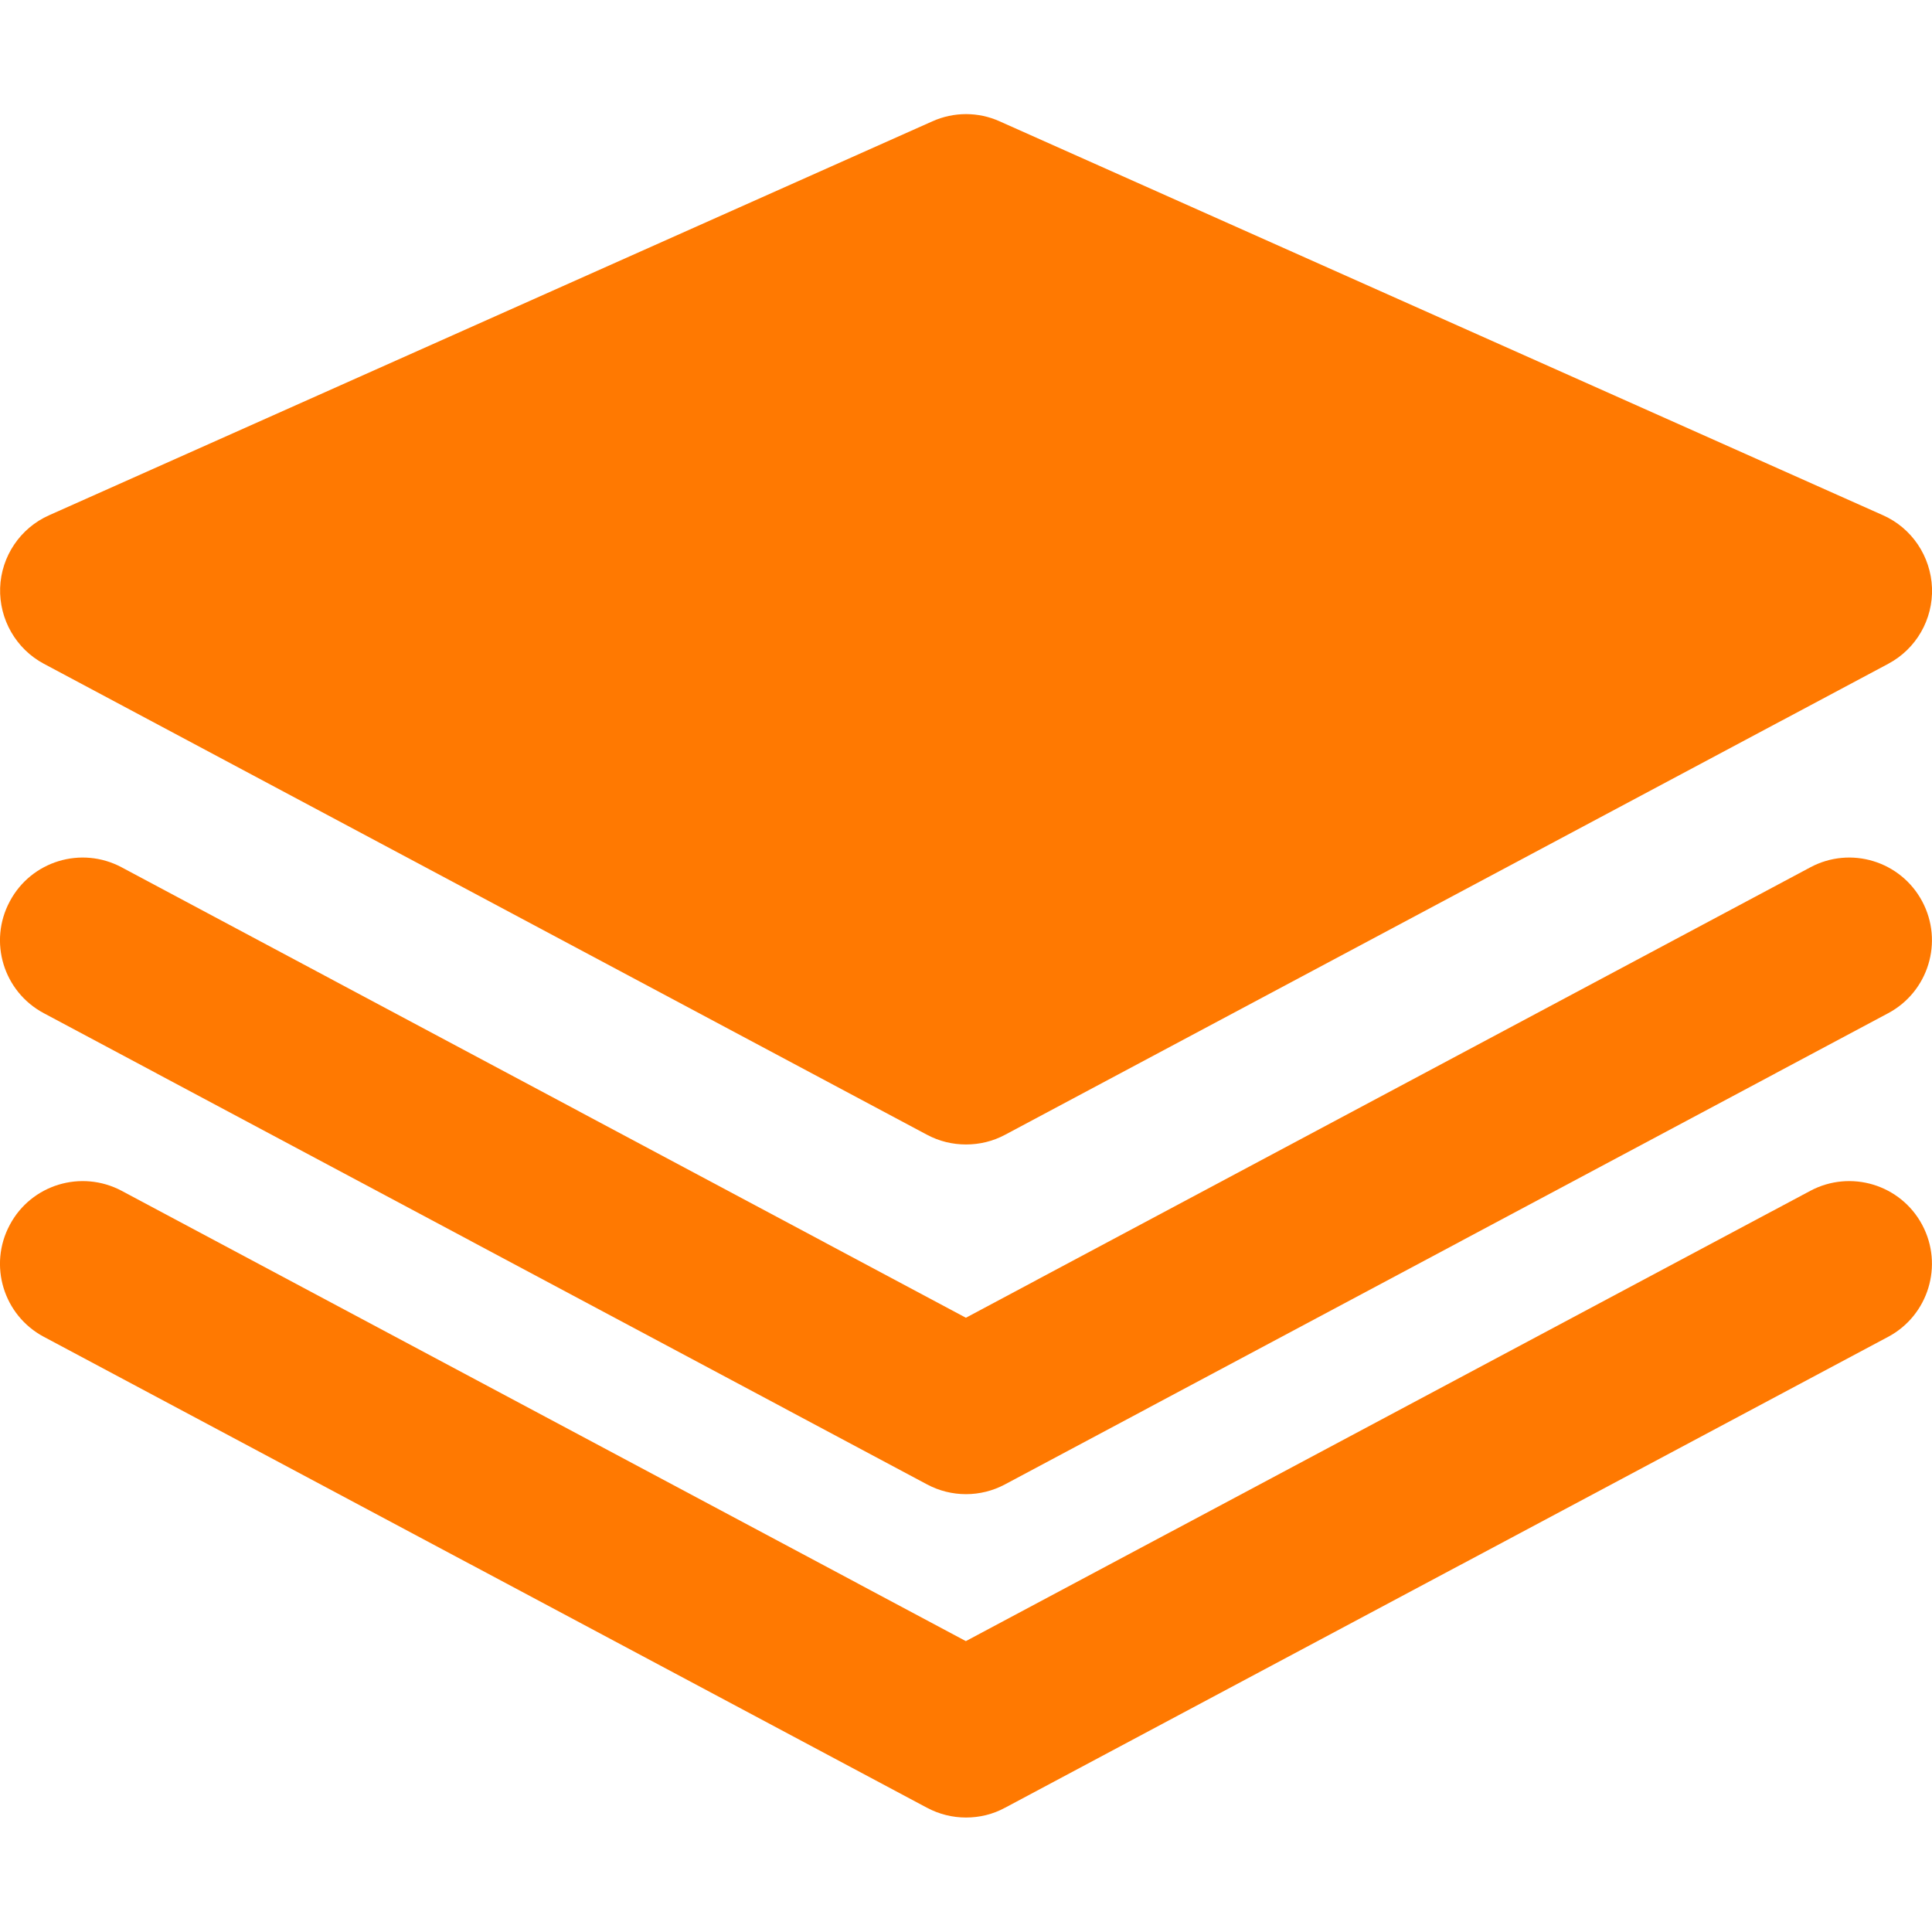 <svg width="16" height="16" viewBox="0 0 16 16" fill="none" xmlns="http://www.w3.org/2000/svg">
<path d="M15.594 4.267L8.279 1.005C8.102 0.925 7.899 0.925 7.721 1.005L0.407 4.267C0.168 4.373 0.01 4.607 0.001 4.869C-0.007 5.13 0.133 5.374 0.363 5.497L7.678 9.398C7.779 9.452 7.889 9.478 8 9.478C8.112 9.478 8.222 9.452 8.323 9.398L15.638 5.497C15.869 5.374 16.009 5.13 16 4.869C15.99 4.607 15.833 4.373 15.594 4.267Z" fill="#ff7901"/>
<path d="M14.992 7.183L7.999 10.913L1.008 7.183C0.673 7.004 0.258 7.131 0.081 7.465C-0.098 7.799 0.029 8.213 0.363 8.391L7.677 12.293C7.778 12.347 7.889 12.374 8 12.374C8.111 12.374 8.222 12.347 8.323 12.293L15.637 8.391C15.97 8.213 16.097 7.799 15.919 7.465C15.741 7.131 15.326 7.004 14.992 7.183Z" fill="#ff7901"/>
<path d="M14.992 9.862L7.999 13.591L1.008 9.862C0.673 9.684 0.258 9.81 0.081 10.144C-0.098 10.478 0.029 10.893 0.363 11.071L7.677 14.971C7.778 15.025 7.889 15.052 8 15.052C8.111 15.052 8.222 15.026 8.323 14.971L15.637 11.071C15.97 10.893 16.097 10.478 15.919 10.144C15.741 9.81 15.326 9.684 14.992 9.862Z" fill="#ff7901"/>
</svg>
